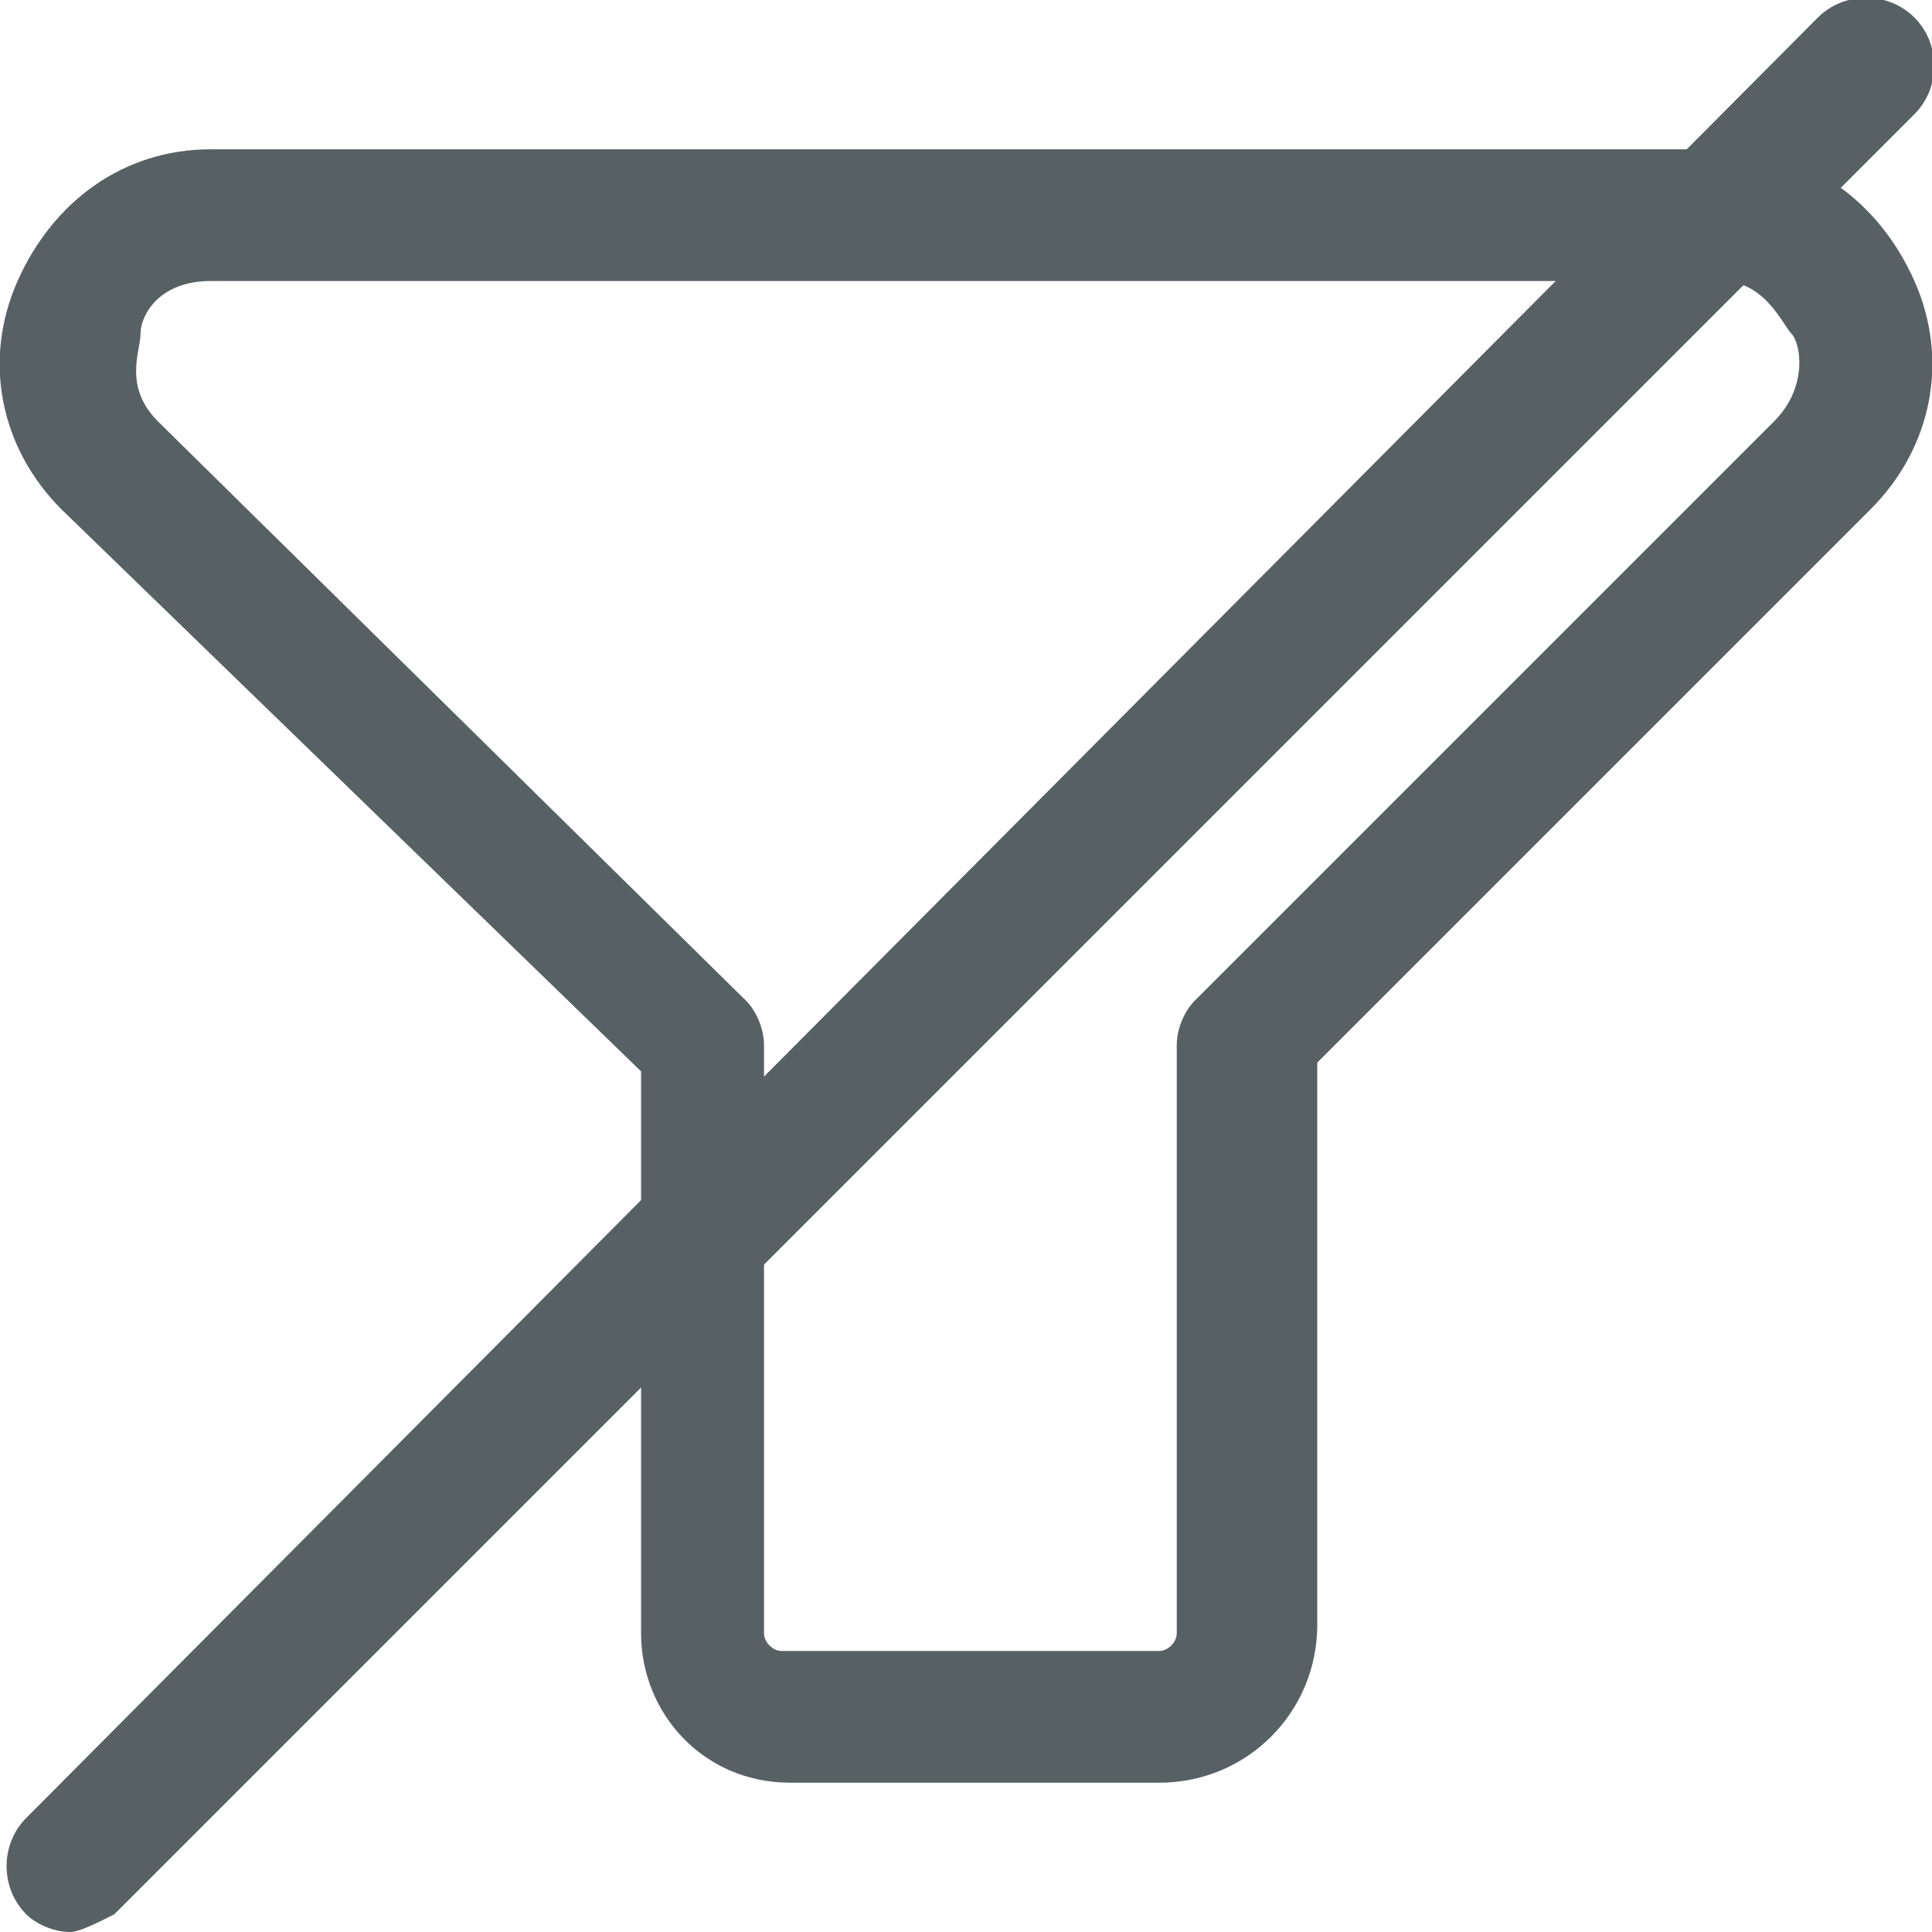 <?xml version="1.0" encoding="utf-8"?>
<!-- Generator: Adobe Illustrator 27.8.1, SVG Export Plug-In . SVG Version: 6.00 Build 0)  -->
<svg version="1.2" baseProfile="tiny" id="Layer_1" xmlns="http://www.w3.org/2000/svg" xmlns:xlink="http://www.w3.org/1999/xlink"
	 x="0px" y="0px" viewBox="0 0 22 22" overflow="visible" xml:space="preserve">
<g>
	<path fill="#576164" d="M13.2,20.3H9c-1,0-1.7-0.8-1.7-1.7v-6.4L0.7,5.8C0,5.1-0.2,4.1,0.2,3.2c0.4-0.9,1.2-1.5,2.2-1.5h17.2
		c1,0,1.8,0.6,2.2,1.5c0.4,0.9,0.2,1.9-0.5,2.6L15,12.1v6.4C15,19.5,14.2,20.3,13.2,20.3z M2.4,3.2c-0.6,0-0.8,0.4-0.8,0.6
		s-0.2,0.6,0.2,1l6.7,6.6c0.1,0.1,0.2,0.3,0.2,0.5v6.7c0,0.1,0.1,0.2,0.2,0.2h4.3c0.1,0,0.2-0.1,0.2-0.2v-6.7c0-0.2,0.1-0.4,0.2-0.5
		l6.6-6.6c0.4-0.4,0.3-0.9,0.2-1s-0.3-0.6-0.8-0.6H2.4z"/>
</g>
<g>
	<path fill="#576164" d="M0.8,22c-0.2,0-0.4-0.1-0.5-0.2c-0.3-0.3-0.3-0.8,0-1.1L20.7,0.2c0.3-0.3,0.8-0.3,1.1,0s0.3,0.8,0,1.1
		L1.3,21.8C1.1,21.9,0.9,22,0.8,22z"/>
</g>
</svg>
